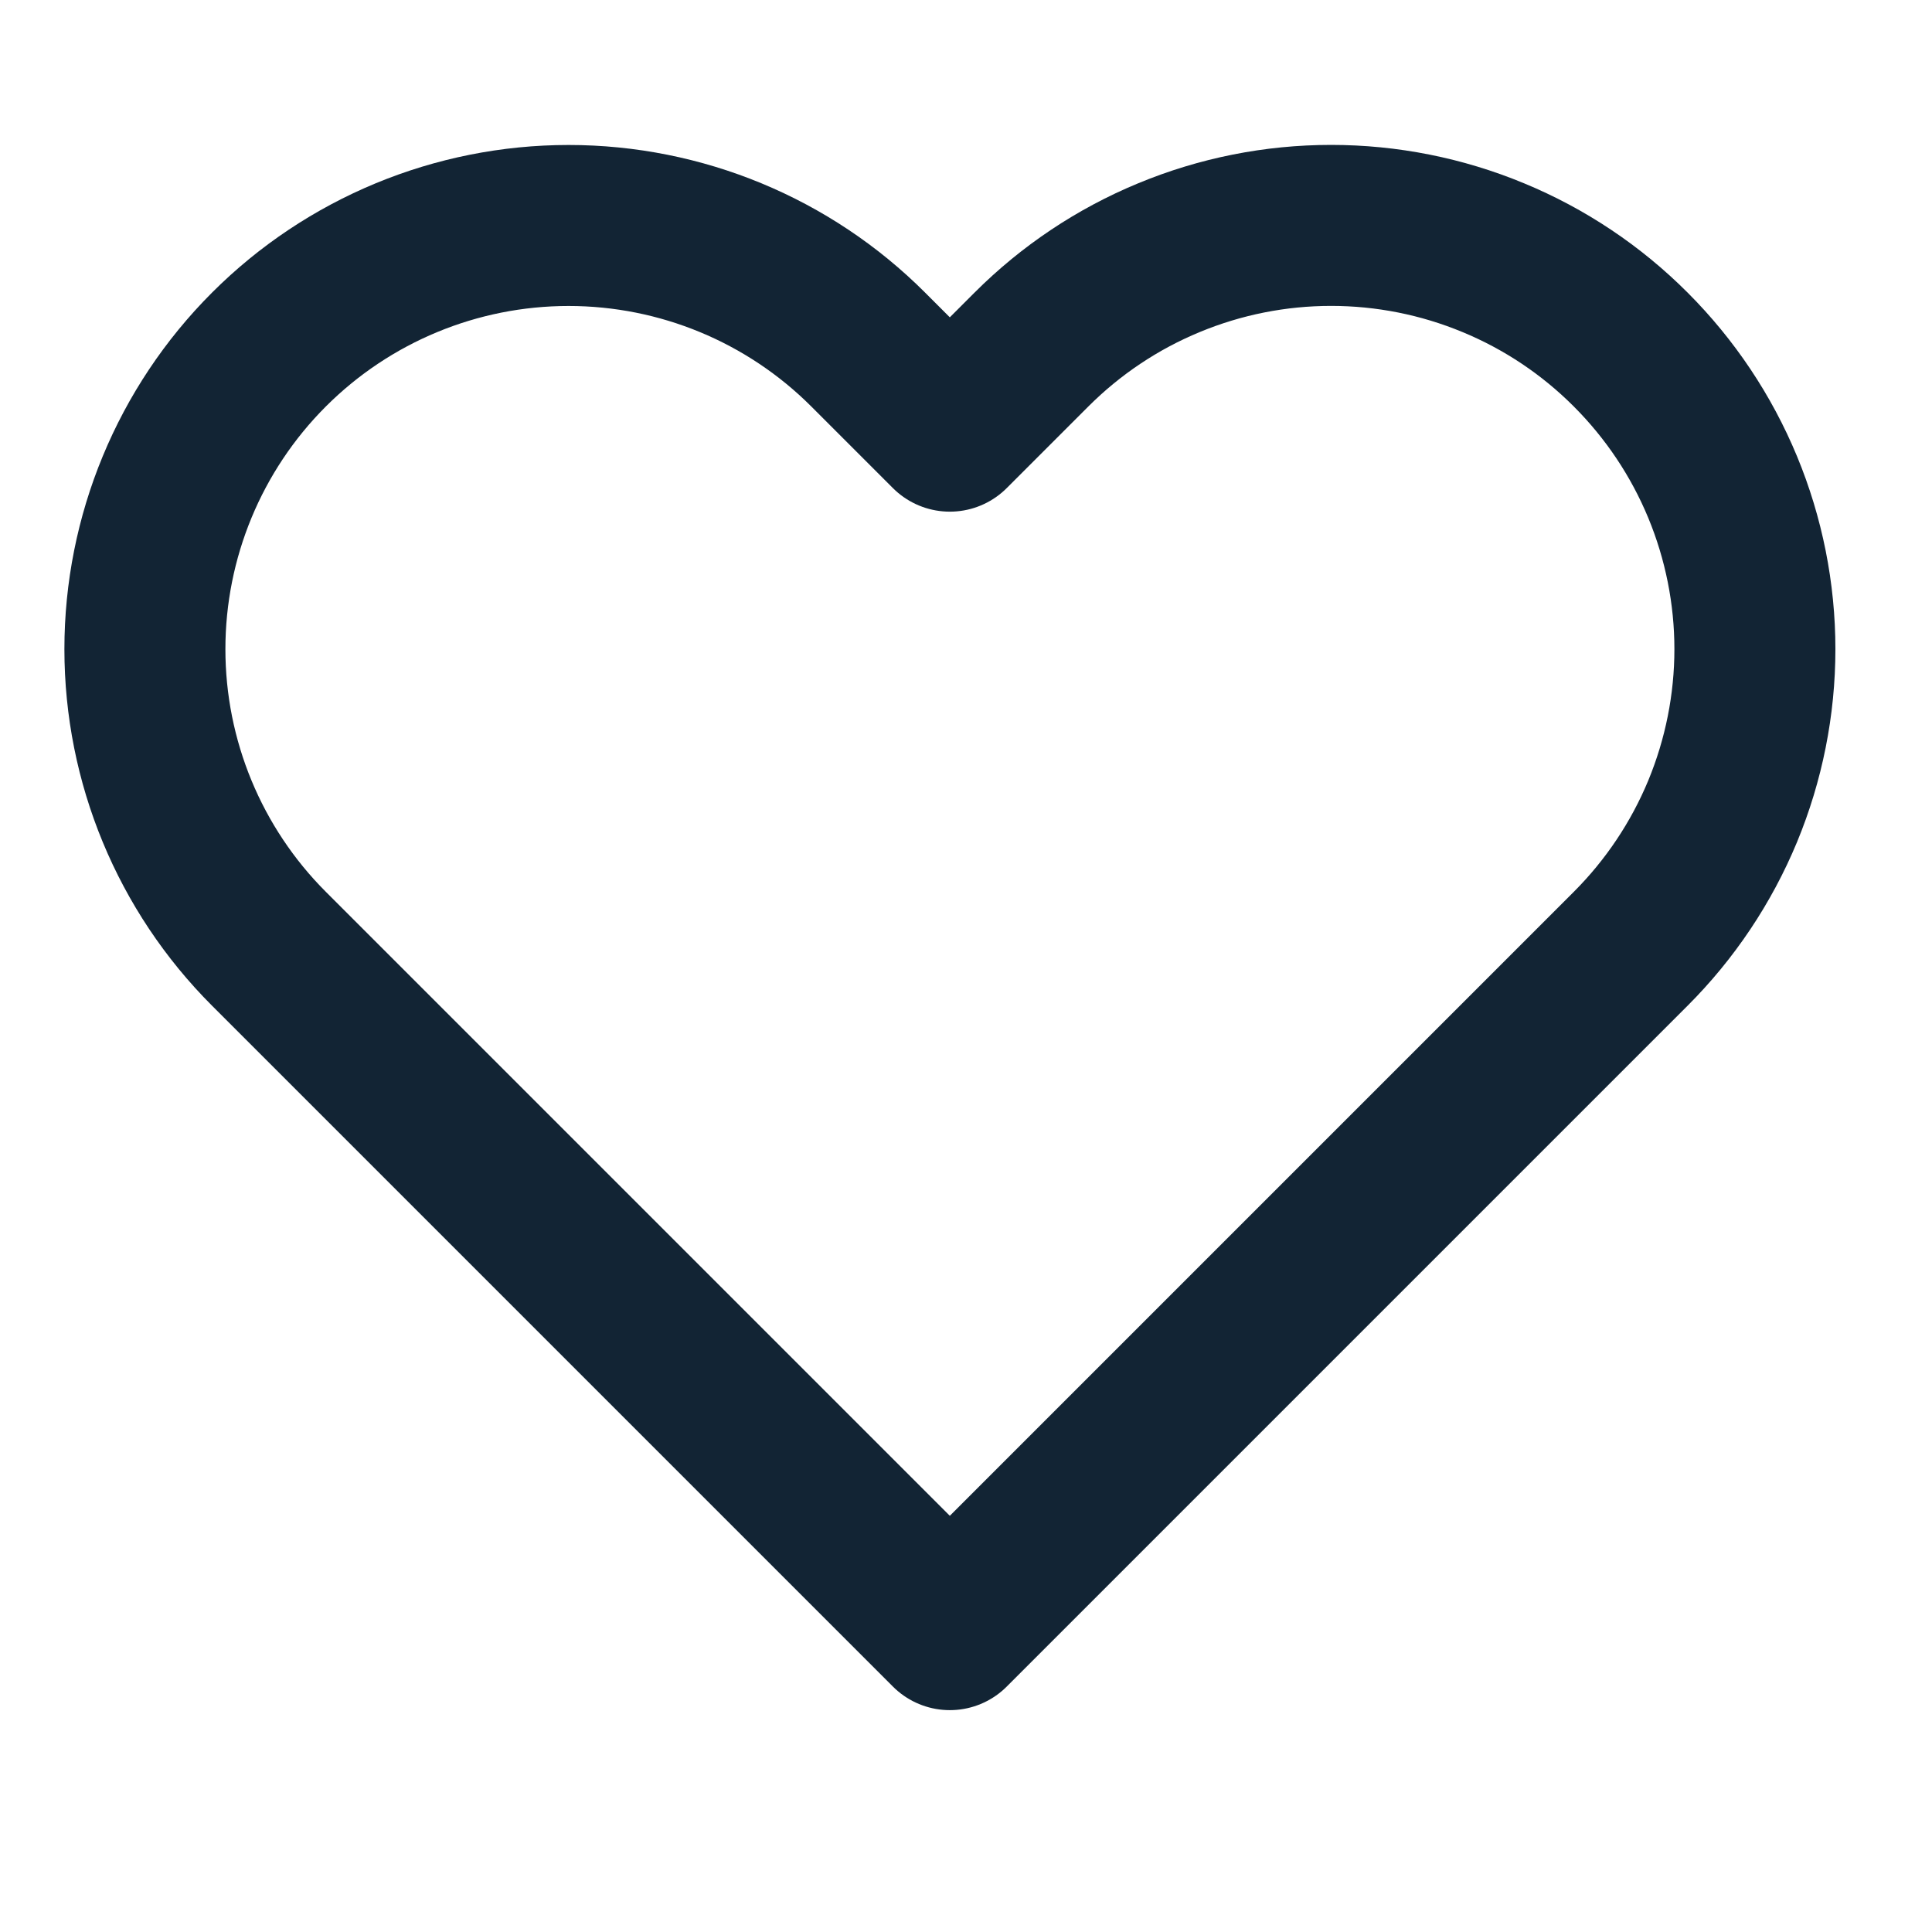 <svg xmlns="http://www.w3.org/2000/svg" width="24" height="24" viewBox="0 0 24 24" fill="none">
<path d="M20.257 4.342C19.769 3.853 19.189 3.465 18.55 3.201C17.911 2.936 17.227 2.8 16.535 2.8C15.844 2.8 15.16 2.936 14.521 3.201C13.882 3.465 13.302 3.853 12.813 4.342L11.799 5.356L10.785 4.342C9.798 3.355 8.459 2.801 7.063 2.801C5.667 2.801 4.328 3.355 3.341 4.342C2.354 5.329 1.8 6.668 1.8 8.064C1.8 9.46 2.354 10.799 3.341 11.786L4.355 12.8L11.799 20.244L19.243 12.8L20.257 11.786C20.746 11.297 21.134 10.717 21.399 10.079C21.663 9.44 21.8 8.755 21.8 8.064C21.8 7.373 21.663 6.688 21.399 6.05C21.134 5.411 20.746 4.831 20.257 4.342Z" stroke="#122434" stroke-width="2" stroke-linecap="round" stroke-linejoin="round"/>
</svg>